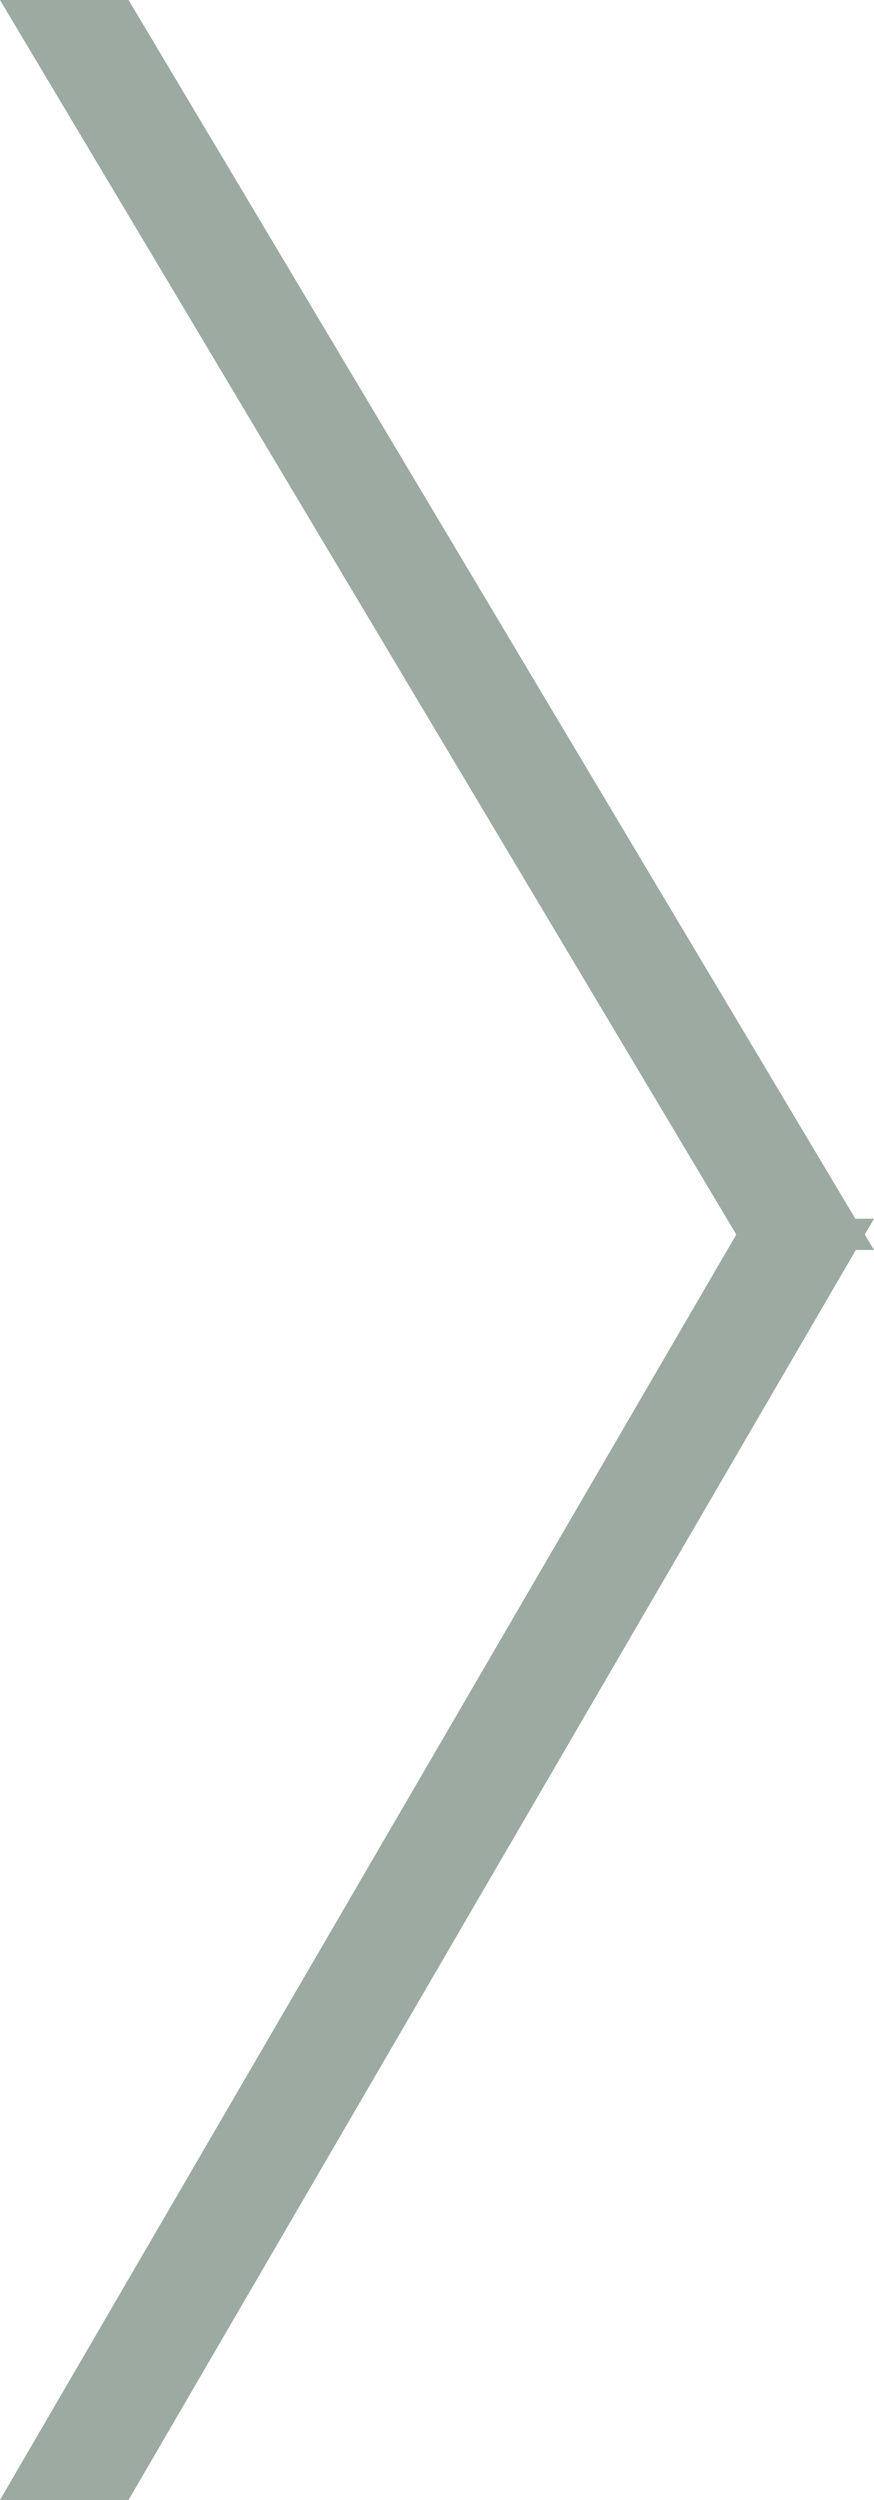<svg xmlns="http://www.w3.org/2000/svg" xmlns:xlink="http://www.w3.org/1999/xlink" preserveAspectRatio="xMidYMid" width="14" height="40" viewBox="0 0 14 40">
  <defs>
    <style>
      .cls-1 {
        fill: #9CAAA2;
        fill-rule: evenodd;
      }
    </style>
  </defs>
  <path d="M13.853,19.753 L14.000,20.000 L13.709,20.000 L2.059,40.000 L0.000,40.000 L11.794,19.753 L0.000,-0.000 L2.059,-0.000 L13.701,19.500 L14.000,19.500 L13.853,19.753 Z" class="cls-1"/>
</svg>
